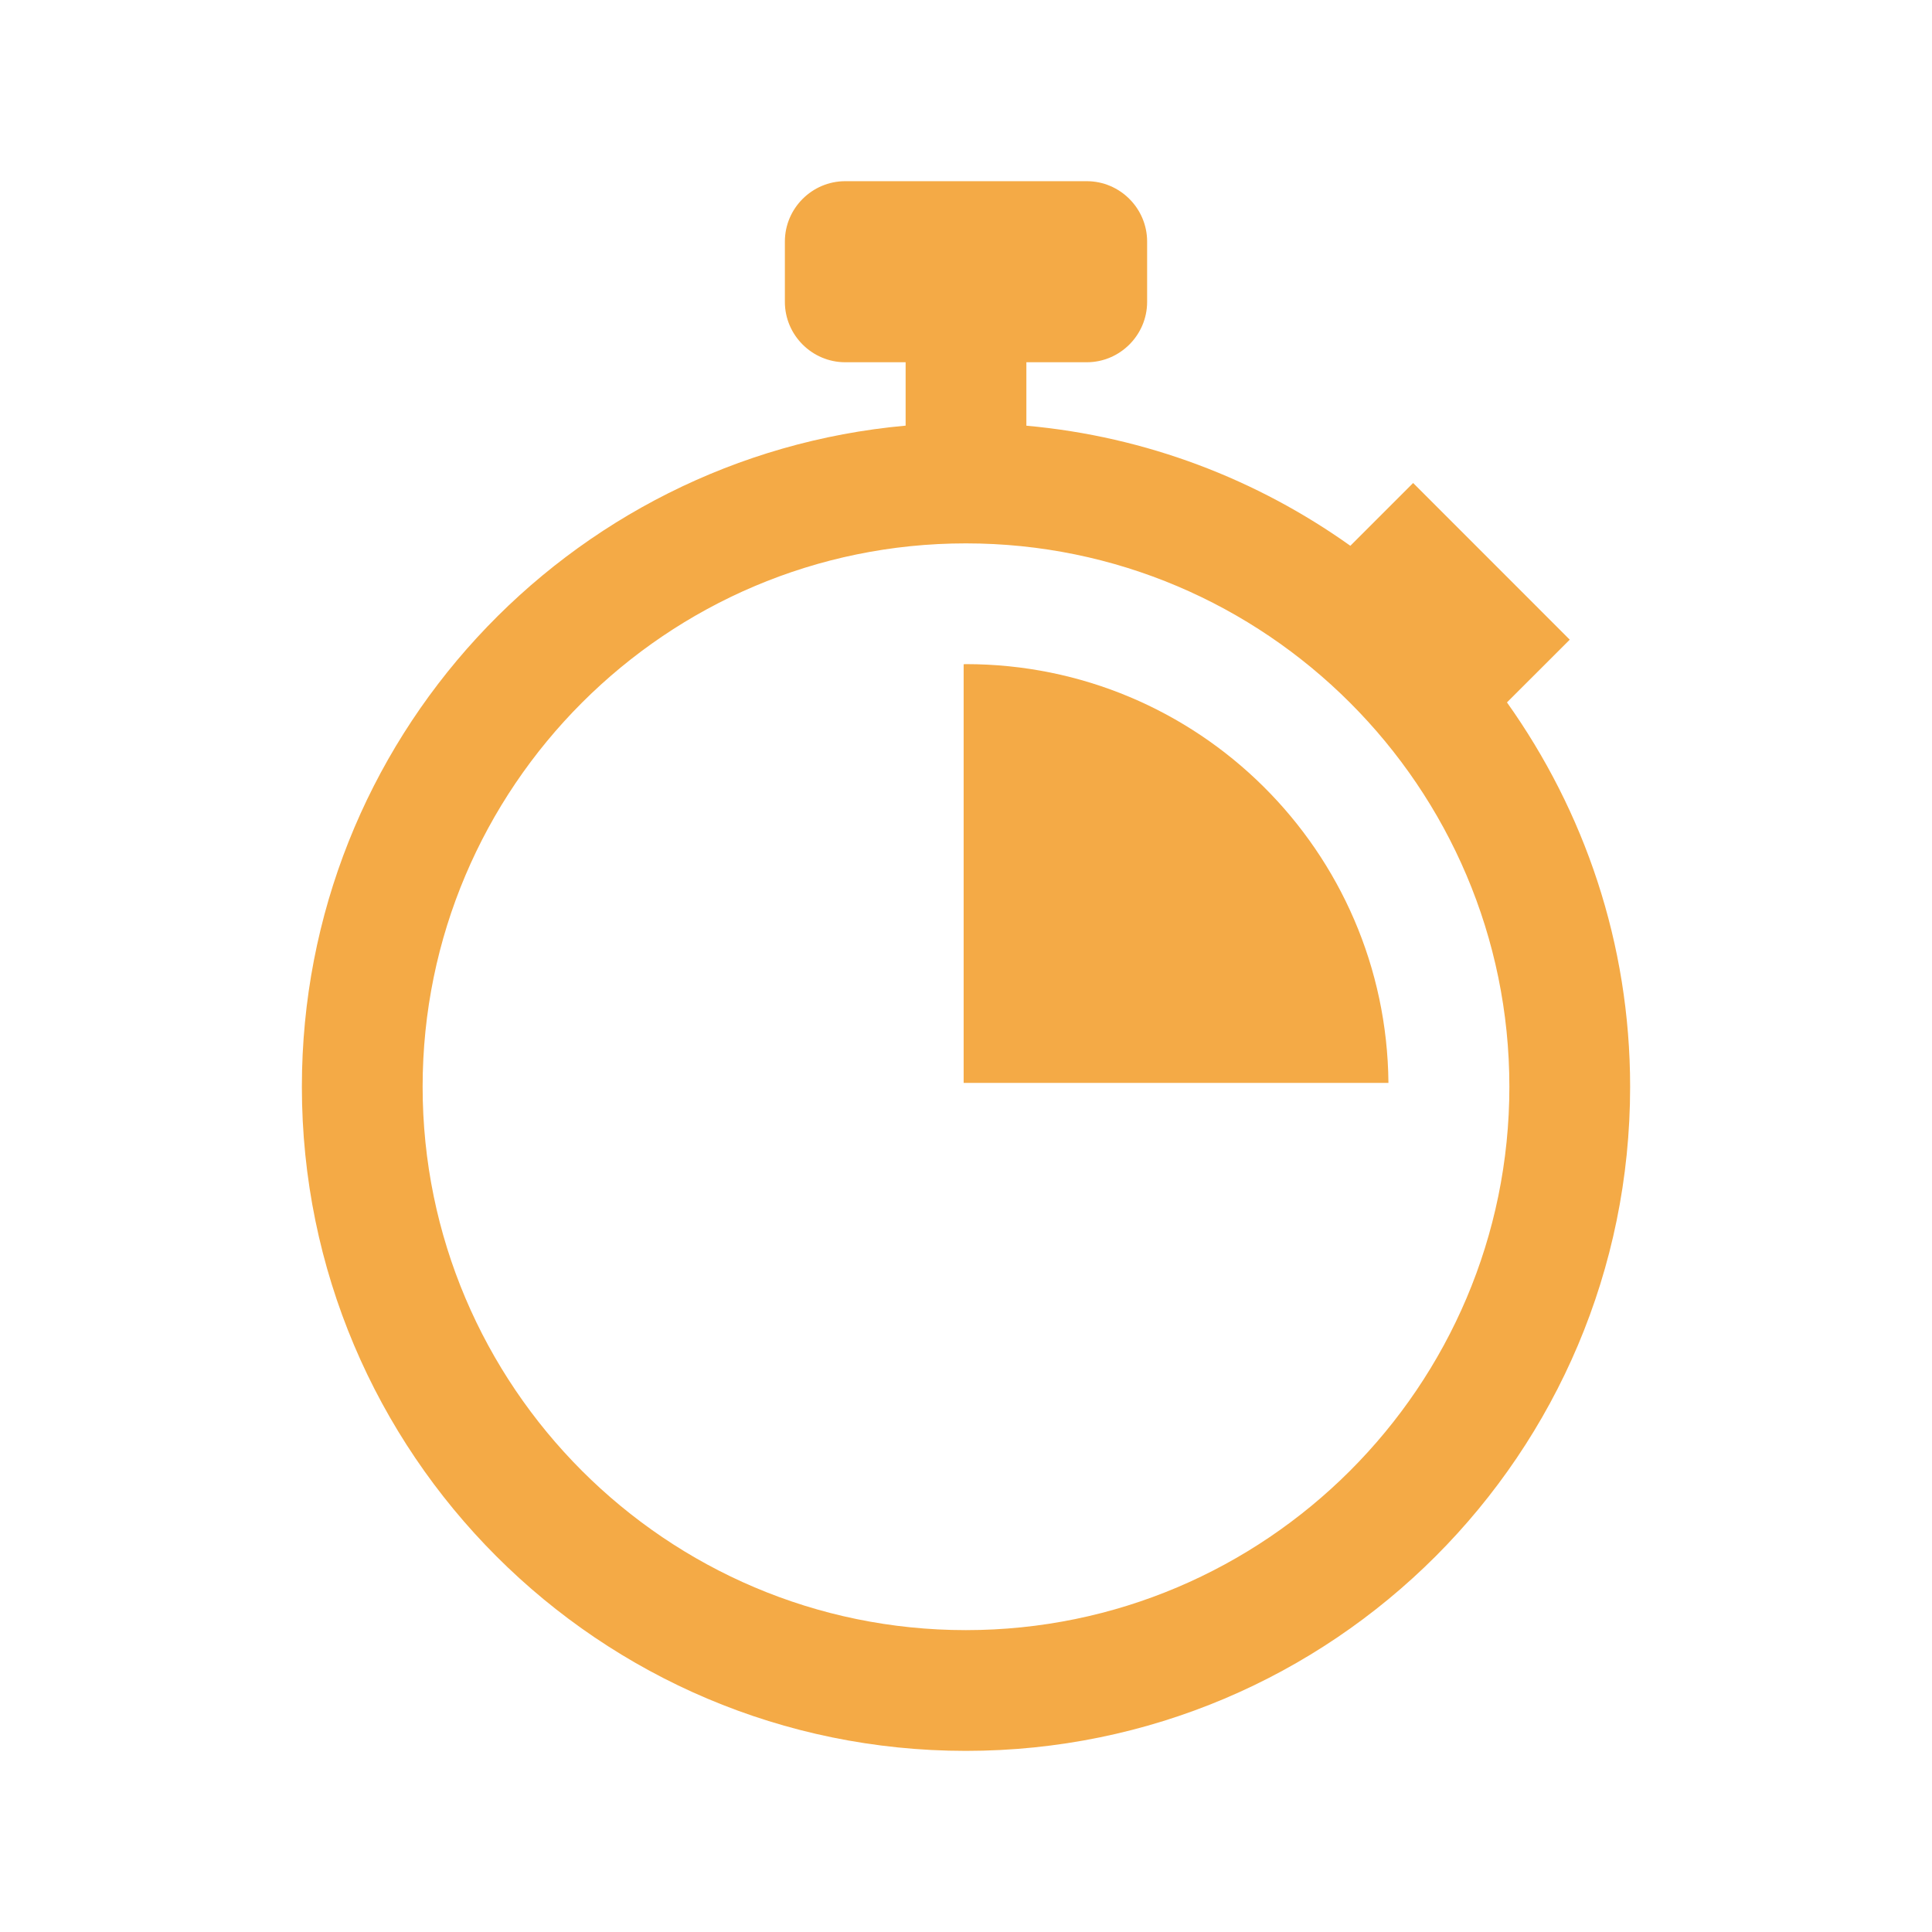 <?xml version="1.0" encoding="utf-8"?>
<!-- Generator: Adobe Illustrator 16.0.4, SVG Export Plug-In . SVG Version: 6.00 Build 0)  -->
<!DOCTYPE svg PUBLIC "-//W3C//DTD SVG 1.1//EN" "http://www.w3.org/Graphics/SVG/1.1/DTD/svg11.dtd">
<svg version="1.1" id="icon" xmlns="http://www.w3.org/2000/svg" xmlns:xlink="http://www.w3.org/1999/xlink" x="0px" y="0px"
	 width="32px" height="32px" viewBox="0 0 32 32" enable-background="new 0 0 32 32" xml:space="preserve">
<g>
	<path fill="#F4AA46" d="M24.96,11.634L26,10.595L23.406,8l-1.04,1.04C20.824,7.942,18.99,7.23,17,7.051V6h1c0.55,0,1-0.45,1-1
		V4.001c0-0.55-0.45-1-1-1h-4c-0.55,0-1,0.45-1,1V5c0,0.55,0.45,1,1,1h1v1.05C9.396,7.556,5,12.262,5,18c0,6.074,4.926,11,10.998,11
		C22.075,29,27,24.074,27,18C27,15.625,26.24,13.433,24.96,11.634z M15.998,27C11.037,27,7,22.962,7,18s4.037-9,8.998-9
		C20.962,9,25,13.038,25,18S20.962,27,15.998,27z"/>
	<path fill="#F4AA46" d="M15.998,11c-0.013,0-0.024,0.002-0.037,0.002v6.934h7.036C22.962,14.097,19.846,11,15.998,11z"/>
</g>
</svg>
